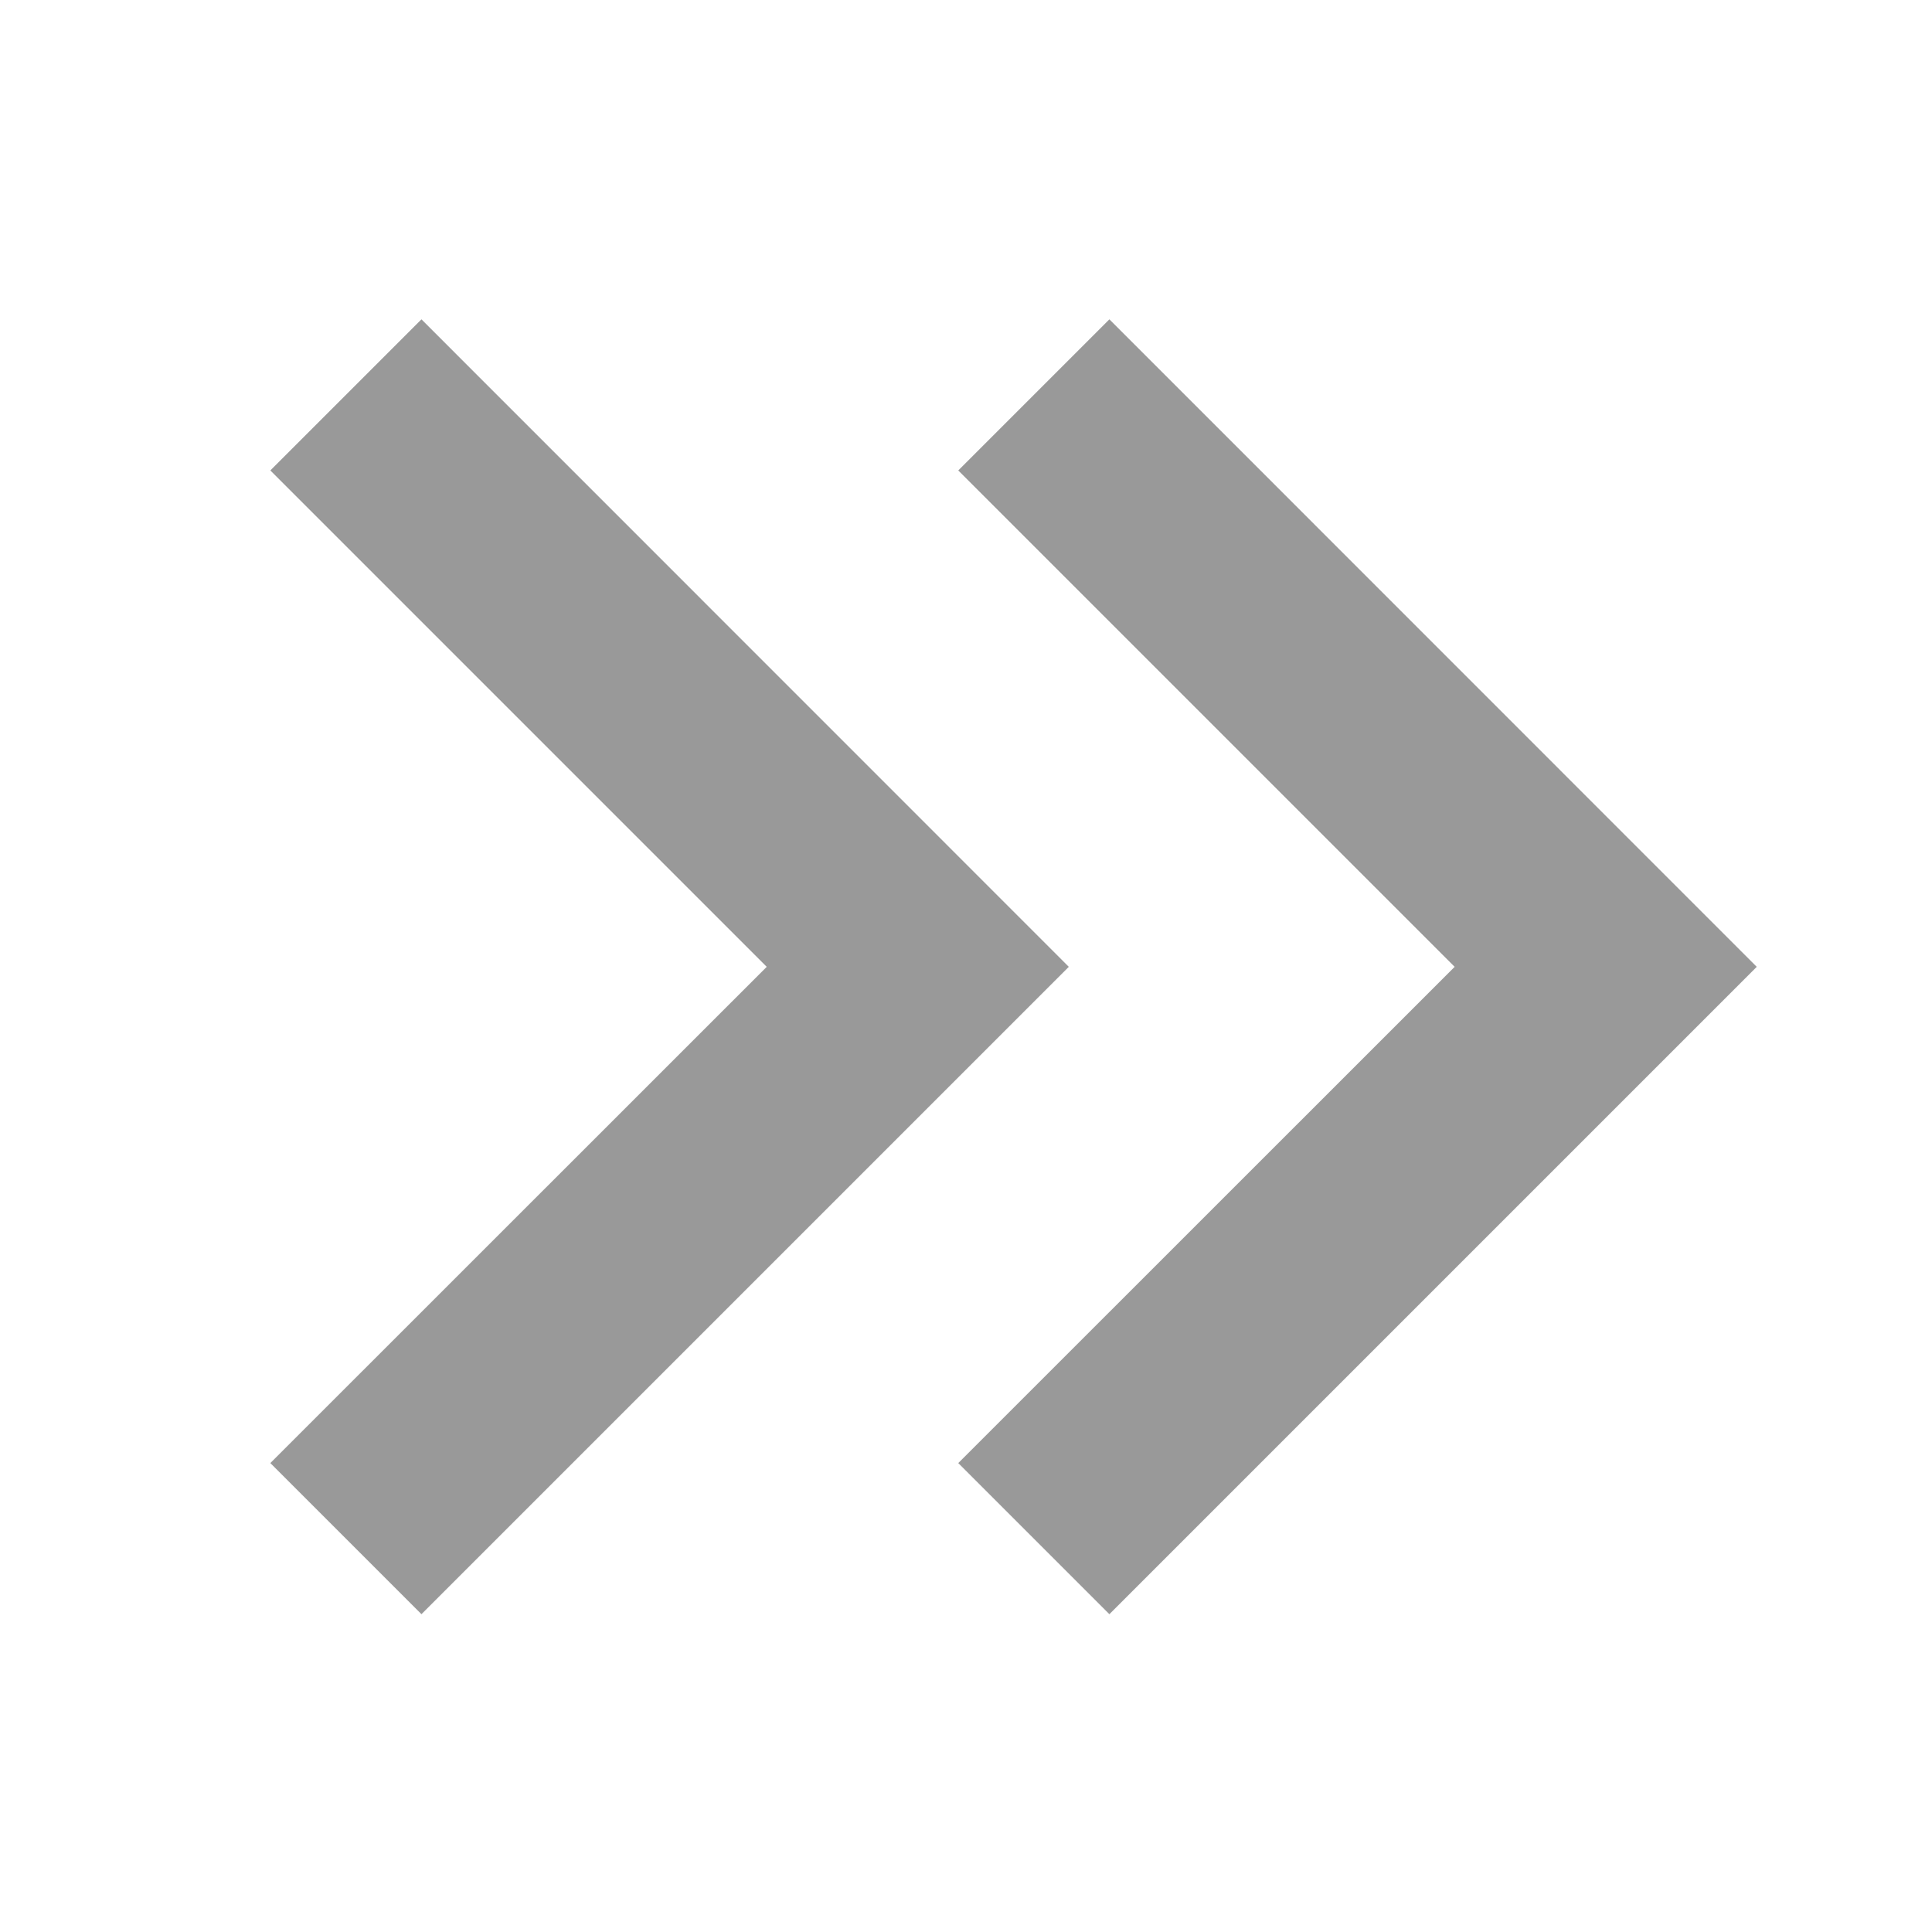 <?xml version="1.0" encoding="UTF-8"?>
<svg width="14px" height="14px" viewBox="0 0 14 14" version="1.1" xmlns="http://www.w3.org/2000/svg" xmlns:xlink="http://www.w3.org/1999/xlink">
    <title>更多－左@2x</title>
    <g id="页面-1" stroke="none" stroke-width="1" fill="none" fill-rule="evenodd">
        <g id="书签" transform="translate(-1316, -87)" fill-rule="nonzero">
            <g id="更多－左" transform="translate(1323, 94) scale(-1, 1) translate(-1323, -94) translate(1316, 87)">
                <rect id="矩形" fill="#000000" opacity="0" x="0" y="0" width="14" height="14"></rect>
                <path d="M7.056,3.409 L5.961,2.314 L1.27,7.006 L5.961,11.697 L7.056,10.602 L3.459,7.006 L7.056,3.409 Z M12.041,3.409 L10.946,2.314 L6.255,7.006 L10.946,11.697 L12.041,10.602 L8.444,7.006 L12.041,3.409 Z" id="形状" fill="#999999"></path>
            </g>
        </g>
    </g>
</svg>